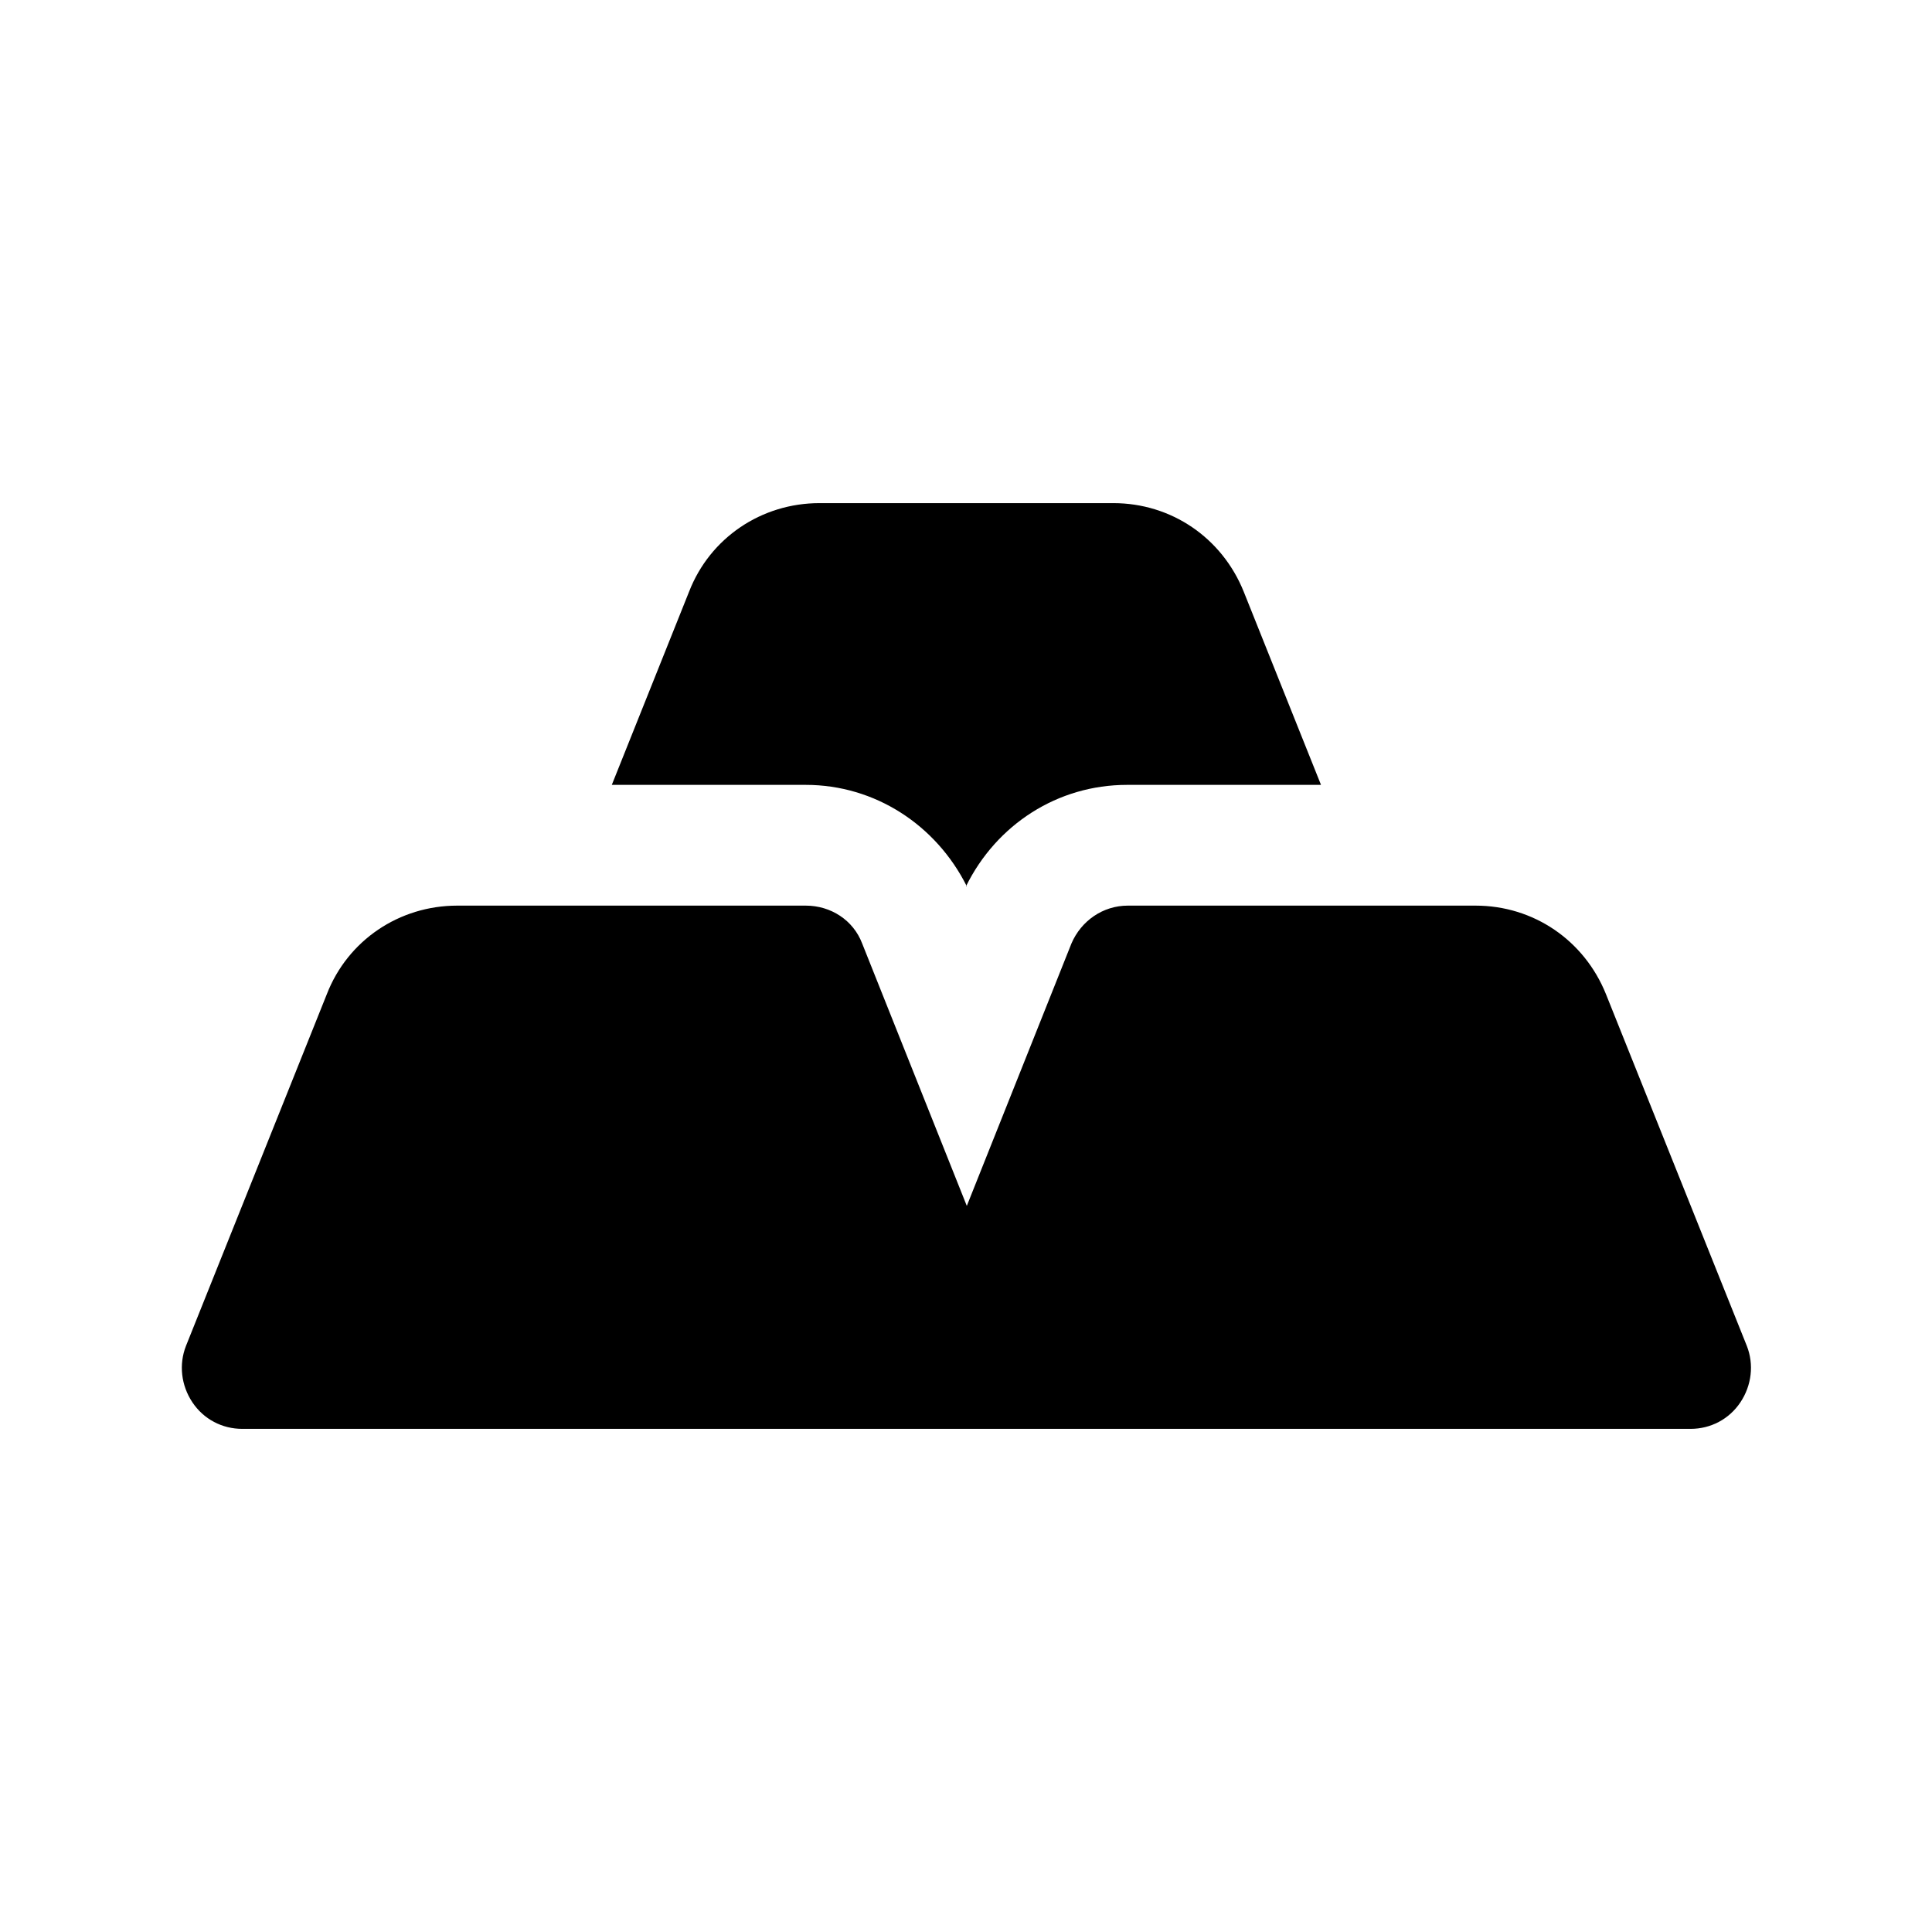 <svg width="24" height="24" viewBox="0 0 24 24" fill="none" xmlns="http://www.w3.org/2000/svg">
<path d="M21.7 16.72L19.95 12.35C19.68 11.68 19.05 11.25 18.33 11.25H14.01C13.7 11.25 13.43 11.44 13.31 11.72L12.01 14.98L10.71 11.72C10.6 11.43 10.32 11.25 10.01 11.25H5.68C4.96 11.25 4.32 11.68 4.06 12.35L2.31 16.72C2.22 16.95 2.25 17.21 2.39 17.42C2.53 17.63 2.76 17.75 3.01 17.75H21C21.25 17.75 21.48 17.63 21.62 17.42C21.76 17.21 21.79 16.95 21.7 16.72Z" fill="black"/>
<path d="M12 11.01C12.38 10.24 13.14 9.75 14 9.75H16.41L15.45 7.35C15.18 6.68 14.55 6.25 13.83 6.25H10.18C9.46 6.25 8.82 6.68 8.56 7.35L7.6 9.75H10.01C10.87 9.75 11.63 10.25 12.01 11.01H12Z" fill="black"/>
</svg>
